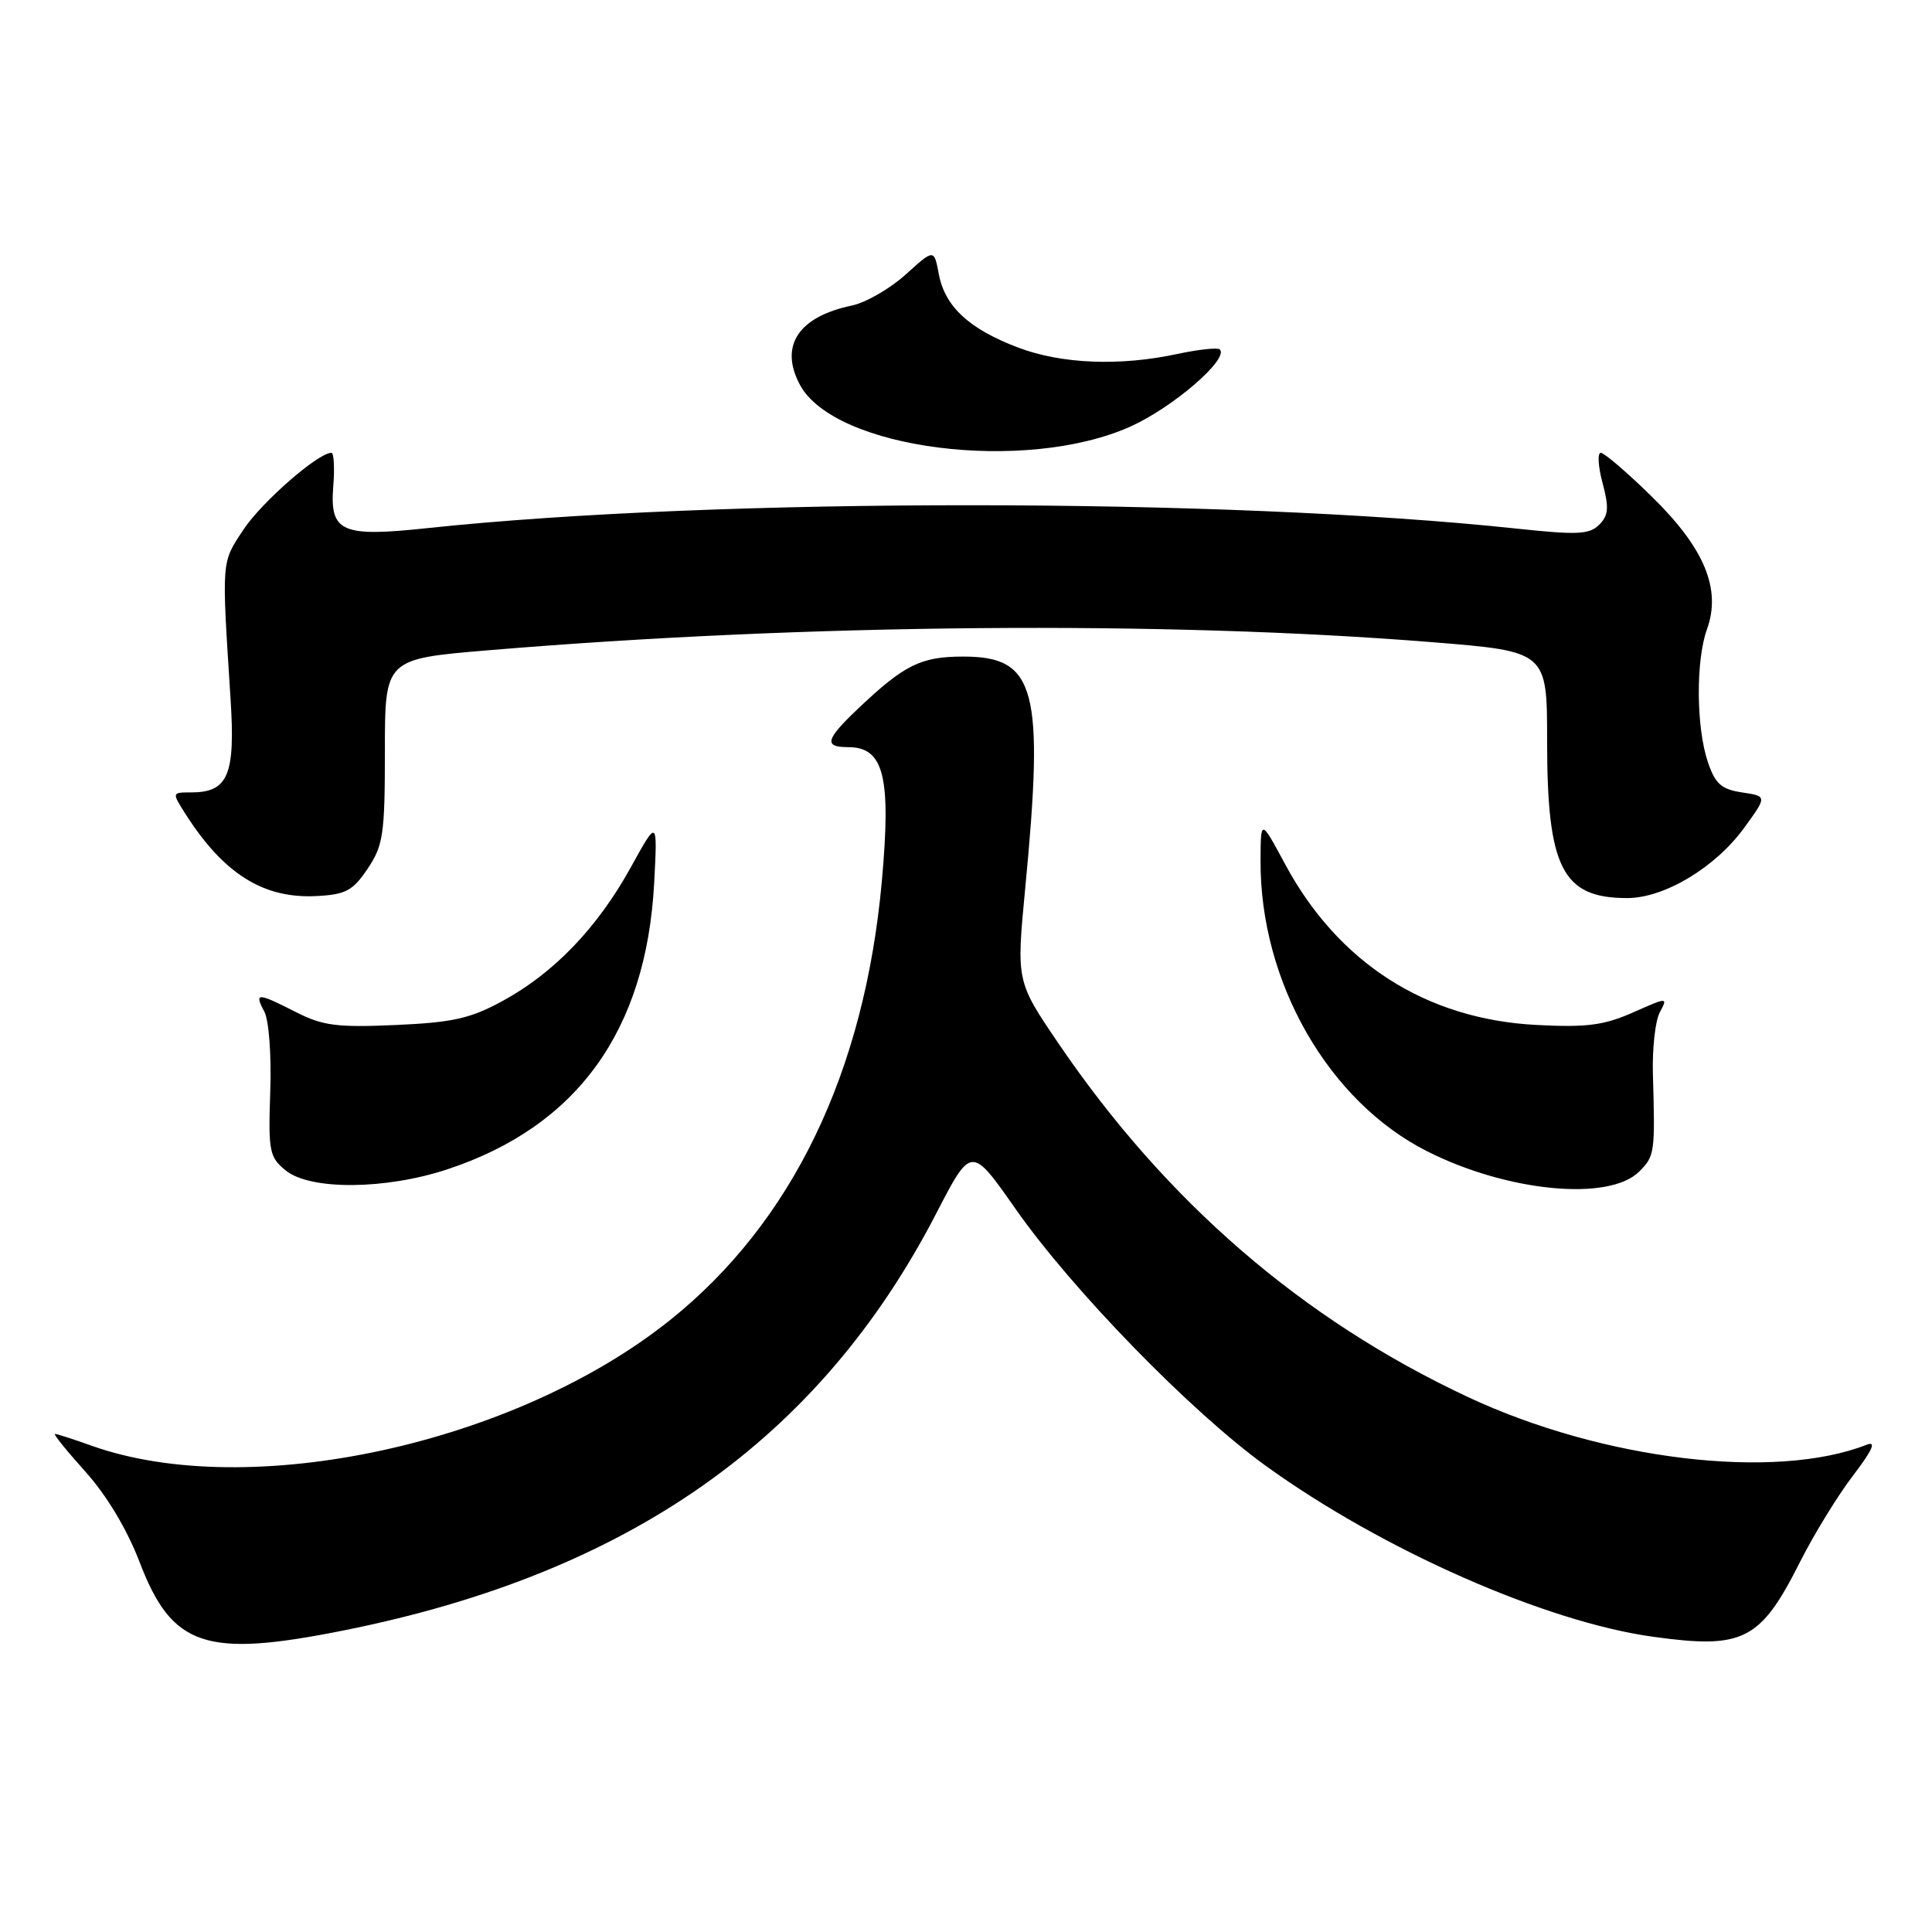 <?xml version="1.0" encoding="UTF-8" standalone="no"?>
<!DOCTYPE svg PUBLIC "-//W3C//DTD SVG 1.1//EN" "http://www.w3.org/Graphics/SVG/1.1/DTD/svg11.dtd" >
<svg xmlns="http://www.w3.org/2000/svg" xmlns:xlink="http://www.w3.org/1999/xlink" version="1.1" viewBox="0 0 256 256">
 <g >
 <path fill="currentColor"
d=" M 45.64 216.02 C 83.41 208.45 108.60 190.70 124.06 160.78 C 128.70 151.81 128.70 151.81 134.54 160.15 C 142.09 170.94 157.88 187.15 167.79 194.28 C 183.22 205.40 204.79 214.91 219.04 216.88 C 231.02 218.54 233.26 217.40 238.53 206.93 C 240.36 203.31 243.50 198.18 245.53 195.53 C 248.12 192.13 248.66 190.92 247.36 191.43 C 235.20 196.21 212.33 193.47 194.48 185.10 C 172.56 174.83 154.55 159.27 140.26 138.27 C 134.67 130.04 134.67 130.04 135.84 117.77 C 138.39 91.25 137.26 87.00 127.65 87.00 C 122.03 87.00 119.84 88.08 113.75 93.85 C 109.38 97.99 109.11 99.00 112.38 99.00 C 117.12 99.00 118.10 102.88 116.85 116.75 C 114.56 142.10 104.97 161.98 88.76 174.94 C 68.22 191.36 33.00 199.00 12.12 191.56 C 9.72 190.70 7.54 190.00 7.28 190.00 C 7.02 190.00 8.85 192.26 11.33 195.02 C 14.14 198.15 16.83 202.64 18.48 206.94 C 22.79 218.24 27.22 219.72 45.64 216.02 Z  M 217.21 155.23 C 219.26 153.19 219.32 152.75 219.02 142.33 C 218.92 138.94 219.33 135.26 219.93 134.14 C 221.01 132.11 221.01 132.11 216.35 134.17 C 212.52 135.86 210.23 136.16 203.55 135.81 C 188.94 135.04 177.31 127.59 170.28 114.50 C 167.05 108.50 167.05 108.50 167.03 114.04 C 166.95 130.09 176.01 145.92 189.06 152.53 C 199.72 157.93 213.22 159.23 217.21 155.23 Z  M 59.28 154.94 C 76.47 149.26 85.64 136.57 86.68 117.00 C 87.13 108.50 87.13 108.50 83.56 114.97 C 79.17 122.91 73.42 128.91 66.64 132.61 C 62.34 134.96 60.02 135.48 52.43 135.82 C 44.67 136.16 42.76 135.92 39.22 134.11 C 34.09 131.50 33.66 131.49 35.02 134.03 C 35.63 135.18 35.98 139.78 35.81 144.63 C 35.54 152.59 35.69 153.33 37.87 155.10 C 41.12 157.73 51.09 157.65 59.28 154.94 Z  M 48.72 115.10 C 50.78 112.03 51.00 110.55 51.00 99.51 C 51.00 87.31 51.00 87.31 64.75 86.16 C 106.86 82.64 154.18 82.23 189.75 85.09 C 205.00 86.32 205.00 86.32 205.00 98.19 C 205.00 115.03 207.02 119.00 215.60 119.00 C 220.54 119.00 227.31 114.94 231.12 109.68 C 234.16 105.50 234.16 105.50 230.83 105.00 C 228.10 104.59 227.28 103.87 226.31 101.00 C 224.75 96.44 224.69 87.51 226.18 83.39 C 228.11 78.05 225.85 72.63 218.87 65.80 C 215.62 62.61 212.57 60.00 212.11 60.00 C 211.65 60.00 211.76 61.80 212.35 64.01 C 213.22 67.28 213.14 68.29 211.90 69.53 C 210.60 70.83 208.98 70.90 200.94 70.04 C 162.43 65.94 94.89 65.91 56.62 69.98 C 45.21 71.20 43.68 70.51 44.16 64.41 C 44.36 61.99 44.24 60.00 43.91 60.00 C 42.15 60.00 34.68 66.53 32.27 70.16 C 29.31 74.65 29.36 73.97 30.55 92.61 C 31.20 102.72 30.23 105.00 25.31 105.00 C 22.78 105.00 22.78 105.01 24.51 107.75 C 29.61 115.78 34.89 119.11 41.97 118.73 C 45.81 118.53 46.75 118.03 48.72 115.10 Z  M 149.79 56.52 C 155.42 53.99 162.88 47.55 161.63 46.30 C 161.36 46.03 158.83 46.30 156.02 46.90 C 148.35 48.55 140.63 48.23 134.87 46.04 C 128.40 43.58 125.21 40.62 124.40 36.33 C 123.77 32.97 123.77 32.97 120.00 36.38 C 117.92 38.26 114.71 40.11 112.86 40.49 C 105.78 41.97 103.24 45.84 105.99 50.98 C 110.58 59.56 135.87 62.76 149.79 56.52 Z "/>
</g>
</svg>